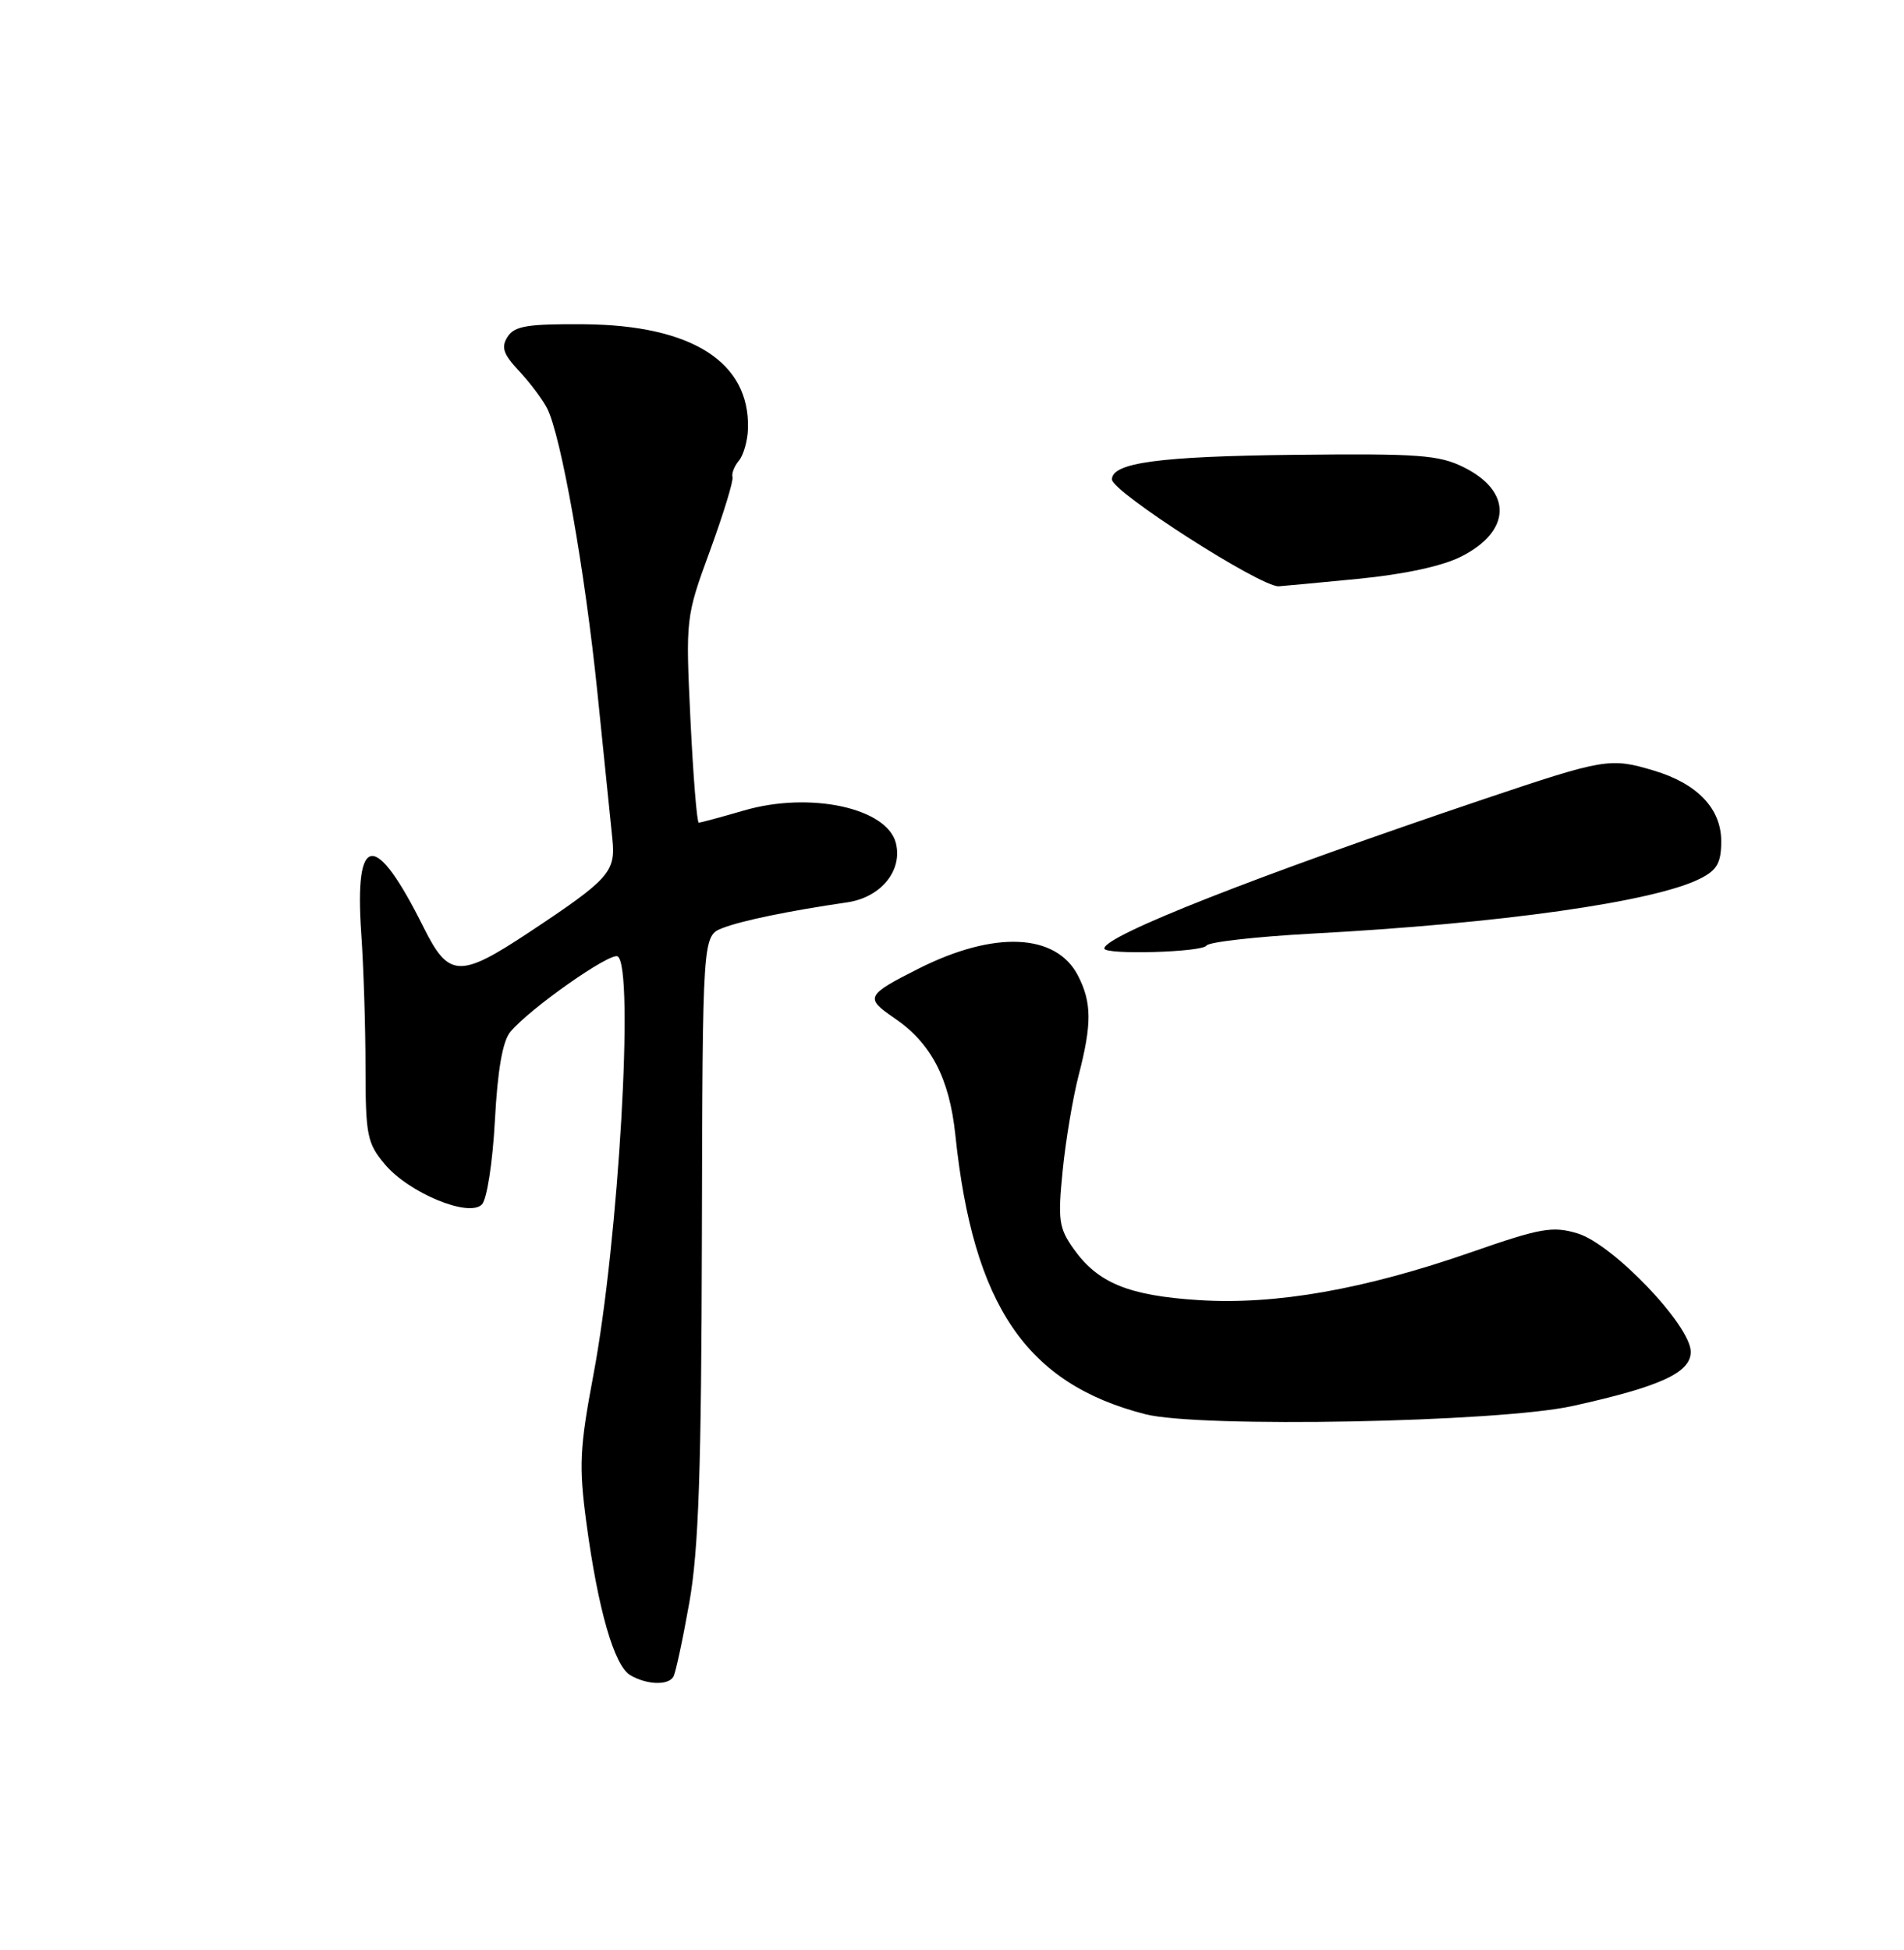 <?xml version="1.0" encoding="UTF-8" standalone="no"?>
<!DOCTYPE svg PUBLIC "-//W3C//DTD SVG 1.1//EN" "http://www.w3.org/Graphics/SVG/1.1/DTD/svg11.dtd" >
<svg xmlns="http://www.w3.org/2000/svg" xmlns:xlink="http://www.w3.org/1999/xlink" version="1.1" viewBox="0 0 250 256">
 <g >
 <path fill="currentColor"
d=" M 88.41 220.14 C 88.70 219.67 89.64 215.29 90.51 210.39 C 91.74 203.40 92.09 193.11 92.16 162.18 C 92.25 122.86 92.25 122.86 94.87 121.84 C 97.43 120.85 103.60 119.58 111.26 118.46 C 115.66 117.81 118.54 114.30 117.63 110.68 C 116.47 106.06 106.35 103.88 97.69 106.40 C 94.67 107.28 91.99 108.00 91.75 108.00 C 91.51 108.00 91.02 101.94 90.66 94.53 C 90.02 81.12 90.03 81.01 93.23 72.28 C 94.99 67.45 96.32 63.12 96.18 62.64 C 96.04 62.17 96.42 61.19 97.03 60.46 C 97.63 59.74 98.17 57.84 98.21 56.26 C 98.46 47.54 90.85 42.69 76.73 42.57 C 69.29 42.51 67.56 42.79 66.65 44.21 C 65.77 45.59 66.07 46.48 68.16 48.71 C 69.59 50.25 71.24 52.44 71.83 53.59 C 73.67 57.18 76.80 74.85 78.45 91.00 C 79.32 99.53 80.21 108.15 80.41 110.17 C 80.85 114.46 80.01 115.41 69.51 122.37 C 60.35 128.44 58.92 128.38 55.62 121.75 C 49.27 109.00 46.52 109.26 47.43 122.50 C 47.74 126.90 47.99 134.85 47.99 140.17 C 48.00 149.06 48.21 150.09 50.53 152.85 C 53.69 156.61 61.54 159.86 63.27 158.13 C 63.93 157.47 64.68 152.64 64.98 147.12 C 65.33 140.52 65.99 136.70 67.00 135.48 C 69.48 132.46 80.14 124.97 81.10 125.56 C 83.31 126.92 81.22 163.02 77.92 180.47 C 76.10 190.15 75.99 192.44 77.00 199.97 C 78.53 211.34 80.65 218.70 82.77 219.93 C 84.91 221.18 87.71 221.29 88.41 220.14 Z  M 206.50 184.58 C 218.00 182.04 222.00 180.21 222.00 177.47 C 222.00 174.02 211.76 163.31 207.12 161.92 C 203.86 160.94 202.28 161.22 193.21 164.38 C 179.10 169.29 167.50 171.33 157.37 170.68 C 148.19 170.09 144.16 168.44 140.98 163.97 C 139.03 161.23 138.88 160.17 139.53 153.71 C 139.92 149.74 140.87 144.12 141.62 141.20 C 143.38 134.44 143.36 131.59 141.53 128.06 C 138.66 122.52 130.56 122.16 120.66 127.14 C 113.72 130.64 113.54 131.00 117.37 133.61 C 122.25 136.92 124.65 141.51 125.44 149.00 C 127.78 171.41 134.75 181.66 150.38 185.66 C 157.51 187.48 196.79 186.73 206.50 184.58 Z  M 158.41 124.14 C 158.70 123.67 164.92 122.97 172.22 122.57 C 197.10 121.24 217.22 118.39 223.25 115.34 C 225.47 114.22 226.00 113.26 226.00 110.43 C 226.00 106.16 222.86 102.87 217.17 101.17 C 211.42 99.45 210.72 99.57 194.96 104.87 C 165.01 114.97 145.00 122.84 145.00 124.52 C 145.00 125.38 157.87 125.02 158.41 124.14 Z  M 178.24 76.00 C 184.40 75.40 189.42 74.32 191.91 73.04 C 198.45 69.71 198.59 64.52 192.21 61.35 C 188.95 59.72 186.25 59.53 169.91 59.71 C 152.20 59.91 146.00 60.75 146.00 62.94 C 146.00 64.56 165.52 77.08 167.90 76.97 C 168.23 76.96 172.88 76.52 178.24 76.00 Z "/>
</g>
</svg>